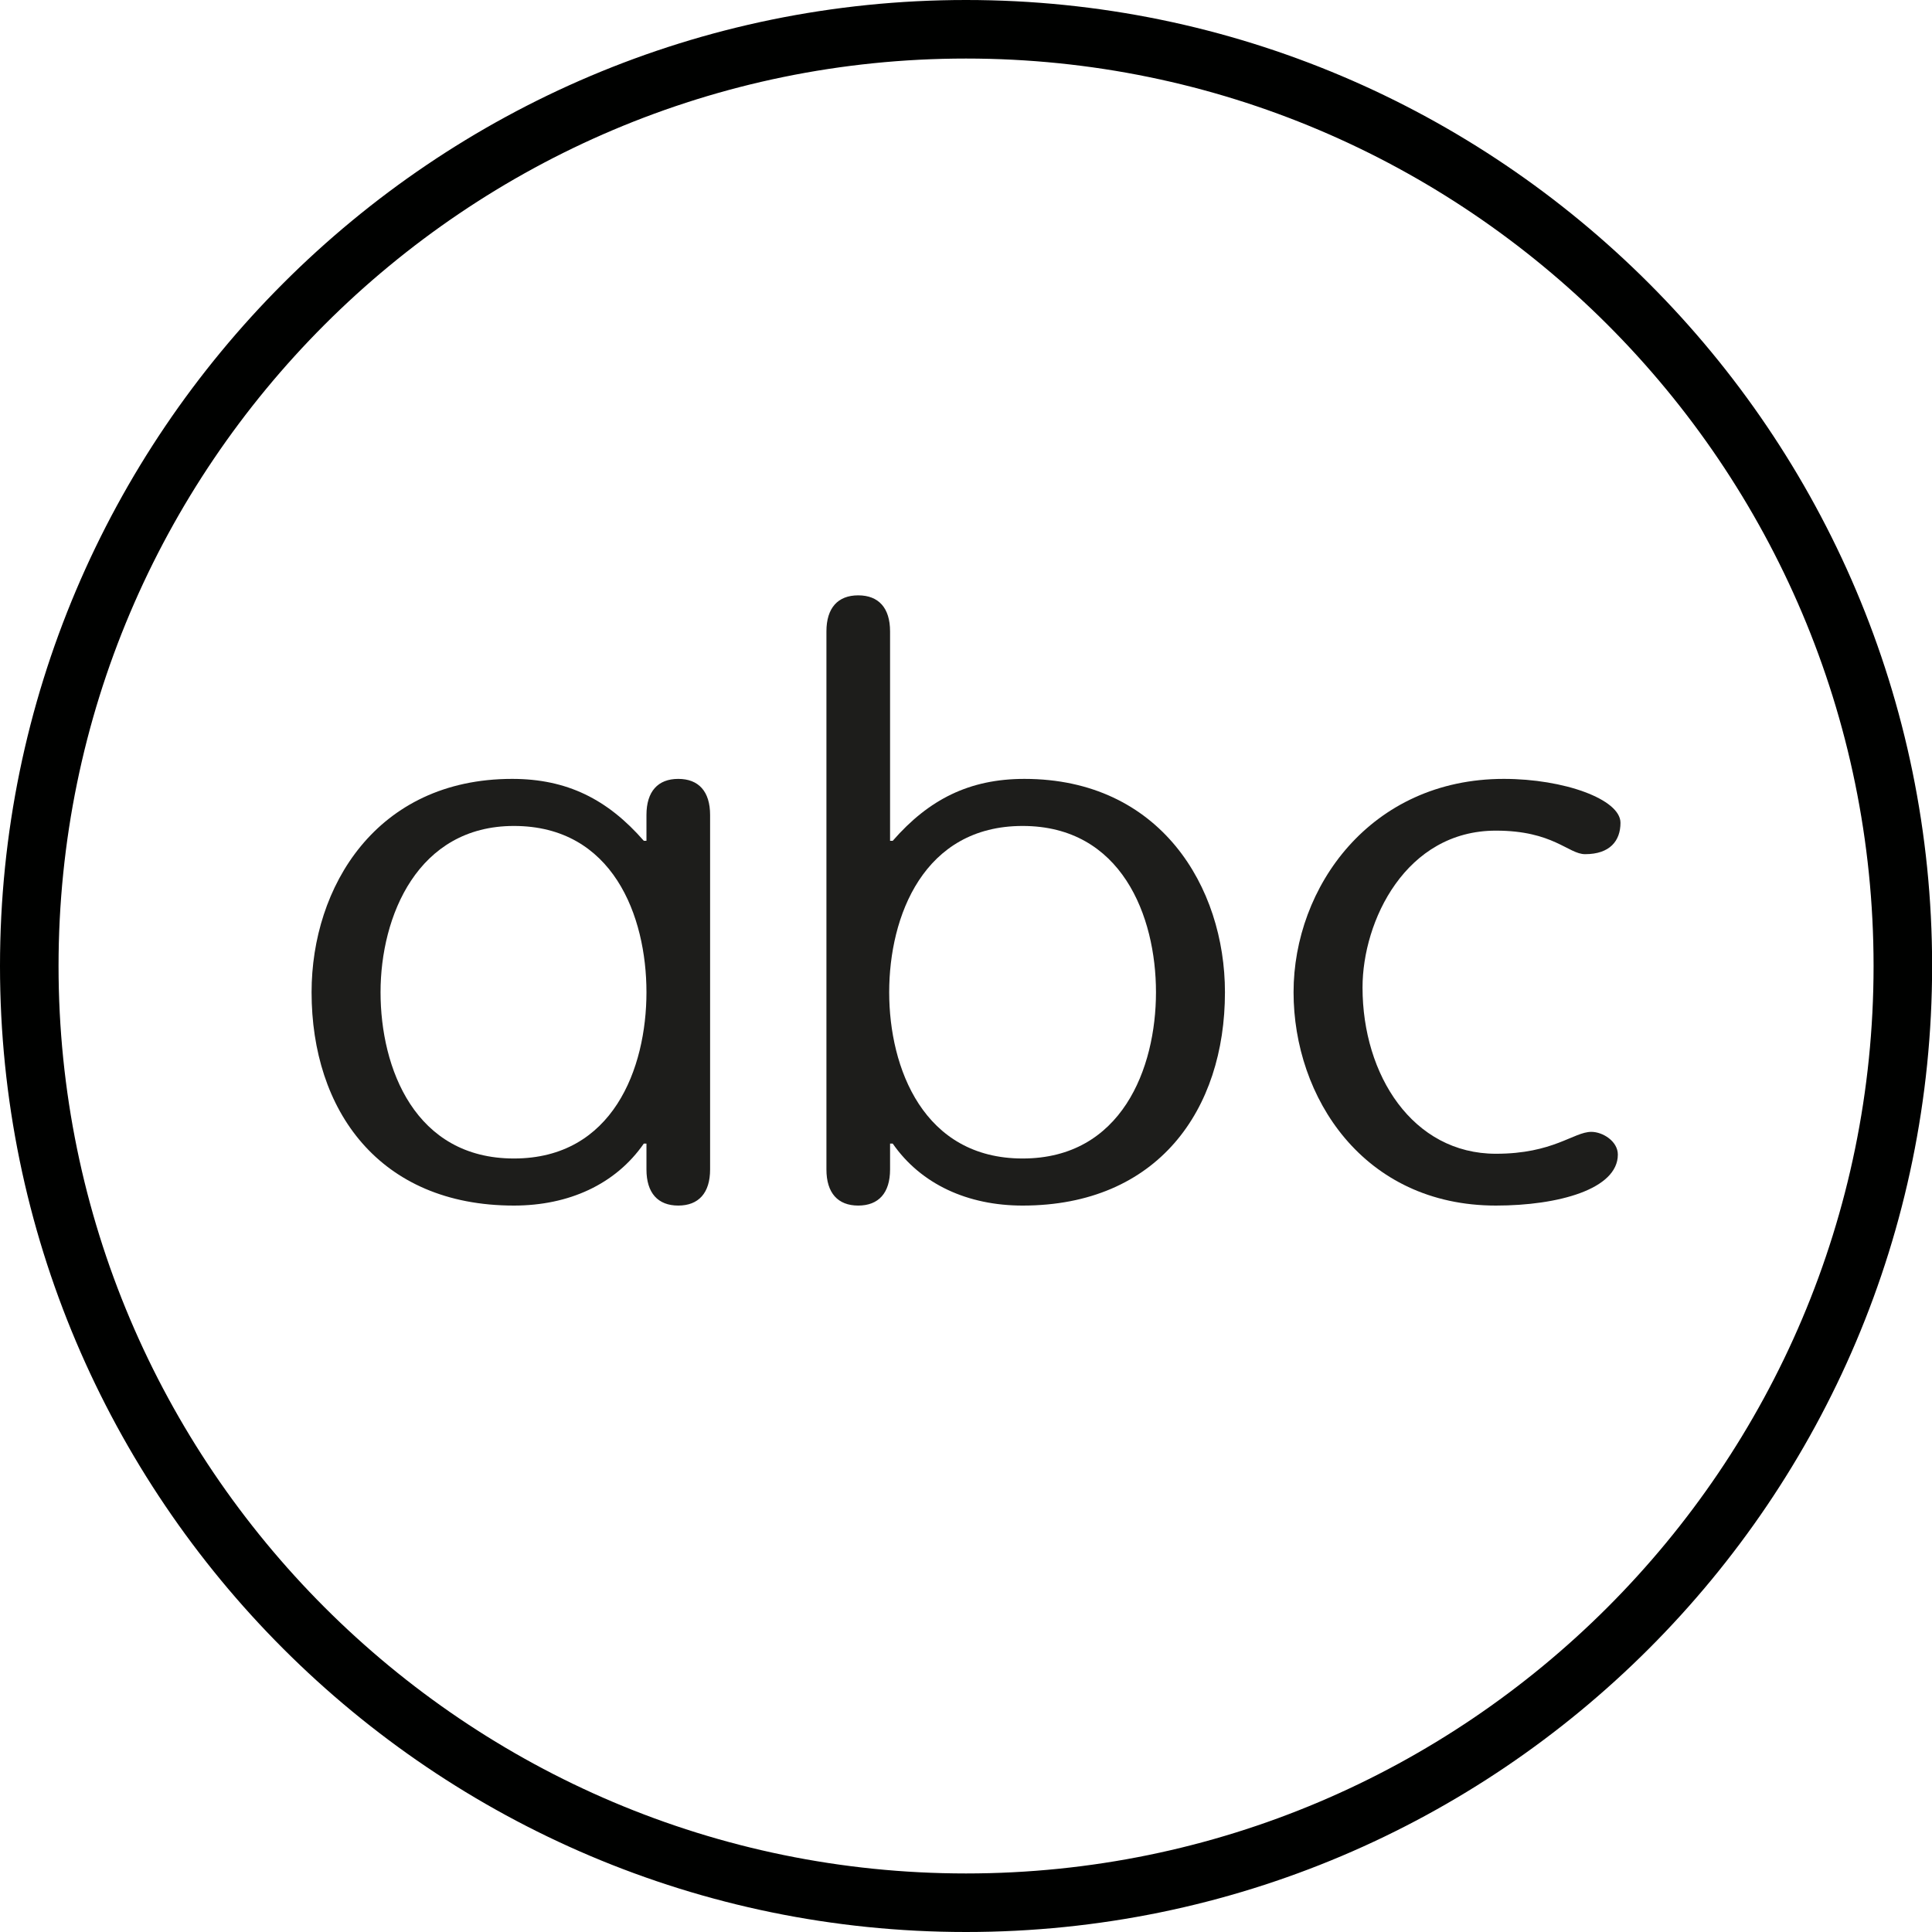 <?xml version="1.0" encoding="utf-8"?>
<!-- Generator: Adobe Illustrator 17.0.2, SVG Export Plug-In . SVG Version: 6.00 Build 0)  -->
<!DOCTYPE svg PUBLIC "-//W3C//DTD SVG 1.1//EN" "http://www.w3.org/Graphics/SVG/1.1/DTD/svg11.dtd">
<svg version="1.1" id="Ebene_1" xmlns="http://www.w3.org/2000/svg" xmlns:xlink="http://www.w3.org/1999/xlink" x="0px" y="0px"
	 width="33px" height="33px" viewBox="0 0 33 33" enable-background="new 0 0 33 33" xml:space="preserve">
<g>
	<path fill="#1D1D1B" d="M11.042,13.92c0-0.402,0.196-0.616,0.543-0.616c0.348,0,0.544,0.214,0.544,0.616v6.055
		c0,0.402-0.196,0.617-0.544,0.617c-0.347,0-0.543-0.214-0.543-0.617v-0.442h-0.045c-0.483,0.697-1.283,1.059-2.219,1.059
		c-2.308,0-3.456-1.635-3.456-3.644c0-1.795,1.102-3.644,3.426-3.644c0.936,0,1.63,0.348,2.249,1.058h0.045V13.92z M8.778,19.788
		c1.691,0,2.264-1.541,2.264-2.84c0-1.3-0.573-2.84-2.264-2.84c-1.644,0-2.278,1.54-2.278,2.84
		C6.5,18.247,7.088,19.788,8.778,19.788z"/>
	<path fill="#1D1D1B" d="M14.116,10.785c0-0.402,0.196-0.616,0.543-0.616c0.348,0,0.544,0.214,0.544,0.616v3.577h0.045
		c0.619-0.71,1.313-1.058,2.249-1.058c2.323,0,3.426,1.849,3.426,3.644c0,2.009-1.147,3.644-3.456,3.644
		c-0.935,0-1.735-0.362-2.219-1.059h-0.045v0.442c0,0.402-0.196,0.617-0.544,0.617c-0.347,0-0.543-0.214-0.543-0.617V10.785z
		 M17.467,19.788c1.691,0,2.278-1.541,2.278-2.84c0-1.3-0.588-2.84-2.278-2.84c-1.69,0-2.279,1.54-2.279,2.84
		C15.188,18.247,15.776,19.788,17.467,19.788z"/>
	<path fill="#1D1D1B" d="M27.181,19.333c0.196,0,0.453,0.161,0.453,0.388c0,0.589-1.012,0.871-2.083,0.871
		c-2.264,0-3.456-1.849-3.456-3.644c0-1.795,1.313-3.644,3.592-3.644c1.026,0,1.992,0.348,1.992,0.75
		c0,0.308-0.181,0.536-0.604,0.536c-0.287,0-0.543-0.402-1.524-0.402c-1.539,0-2.278,1.541-2.278,2.679c0,1.5,0.86,2.84,2.278,2.84
		C26.532,19.708,26.879,19.333,27.181,19.333z"/>
</g>
<path fill="#000100" d="M16.5,0C7.402,0,0,7.402,0,16.5C0,25.598,7.402,33,16.5,33c9.1,0,16.502-7.402,16.502-16.5
	C33.002,7.402,25.6,0,16.5,0z M16.5,32C7.953,32,1,25.047,1,16.5S7.953,1,16.5,1c8.549,0,15.502,6.953,15.502,15.5
	S25.049,32,16.5,32z"/>
</svg>
